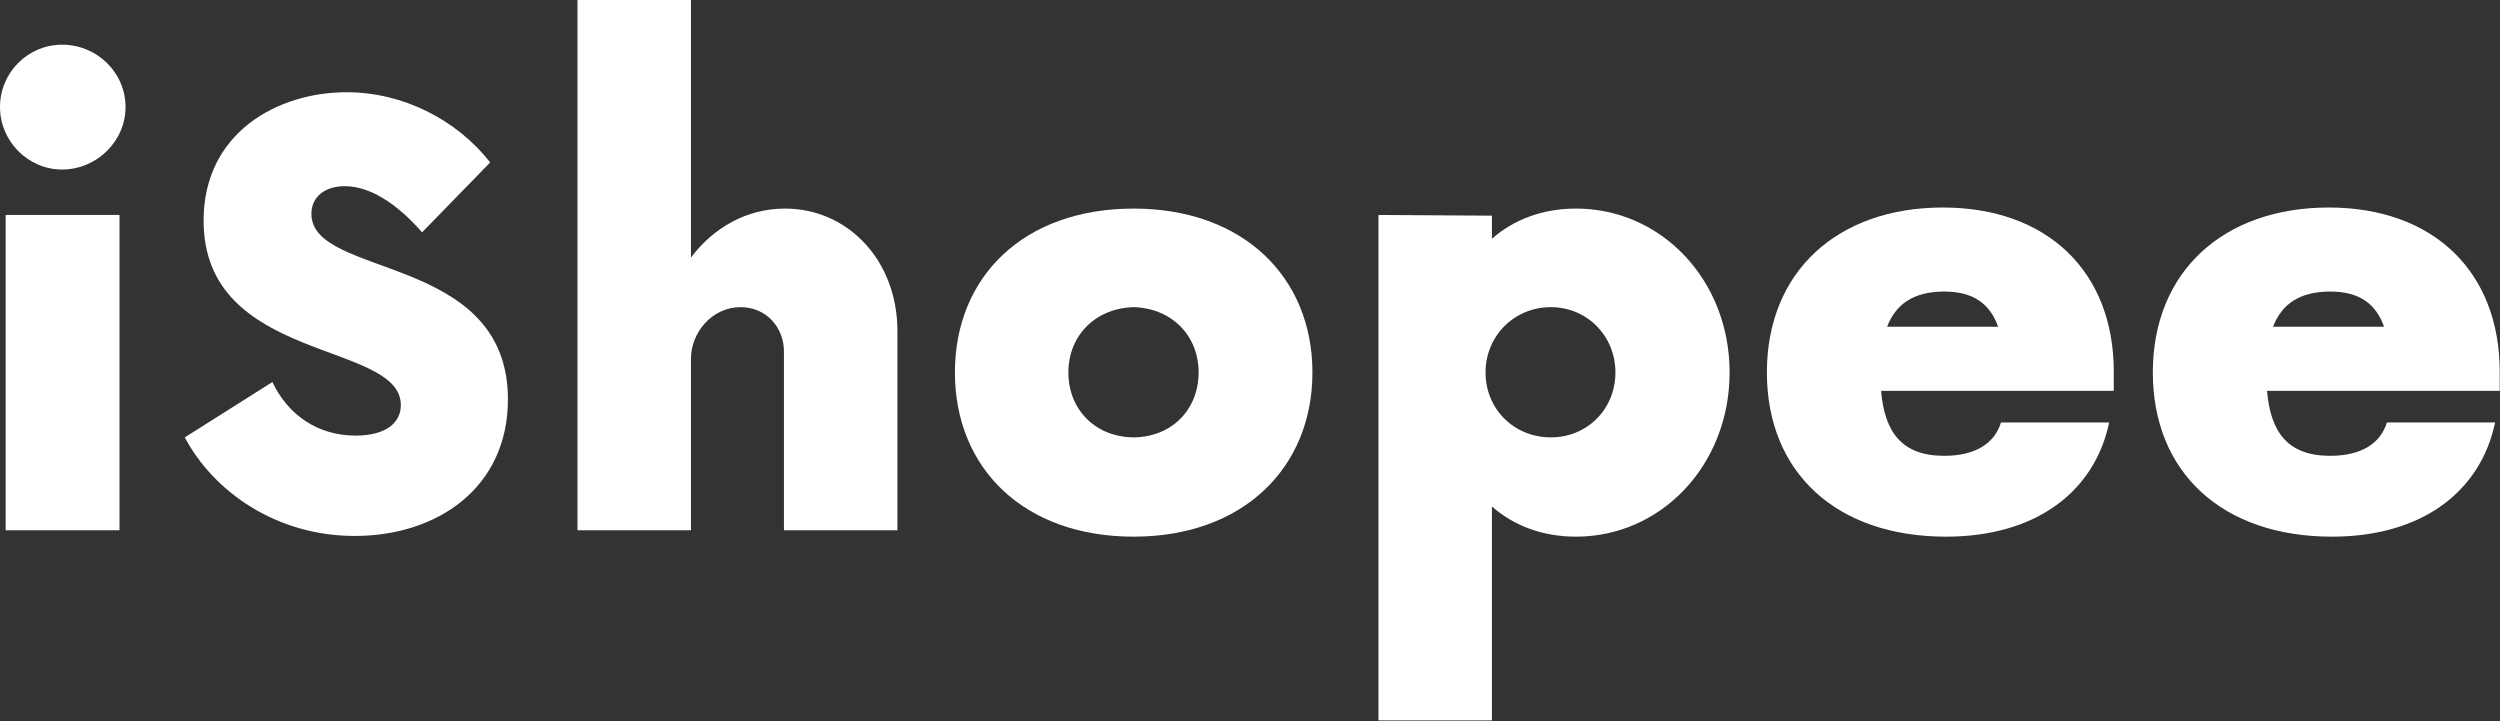 <?xml version="1.0" encoding="UTF-8" standalone="no"?><!DOCTYPE svg PUBLIC "-//W3C//DTD SVG 1.1//EN" "http://www.w3.org/Graphics/SVG/1.1/DTD/svg11.dtd"><svg width="100%" height="100%" viewBox="0 0 2662 768" version="1.1" xmlns="http://www.w3.org/2000/svg" xmlns:xlink="http://www.w3.org/1999/xlink" xml:space="preserve" xmlns:serif="http://www.serif.com/" style="fill-rule:evenodd;clip-rule:evenodd;stroke-linejoin:round;stroke-miterlimit:2;"><rect x="0" y="0" width="2662" height="768" fill="#333333" stroke="none"/><path id="iShopee" d="M66.076,180.499c37.003,-0 67.587,-30.206 67.587,-66.454c-0,-37.003 -30.584,-66.453 -67.587,-66.453c-36.247,-0 -66.076,29.45 -66.076,66.453c0,36.248 29.829,66.454 66.076,66.454Zm-60.033,384.133l121.199,-0l-0,-335.739l-121.199,0l0,335.739Z" style="fill:#fff;fill-rule:nonzero;"/><path d="M377.688,570.675c88.014,-0 163.148,-51.346 163.148,-145.379c-0,-156.023 -209.252,-128.445 -209.252,-197.579c-0,-18.511 14.738,-29.466 35.522,-29.466c26.453,0 54.796,17.755 82.361,49.11l72.491,-74.404c-35.49,-45.304 -92.501,-74.752 -152.962,-74.752c-72.903,0 -152.19,42.661 -152.19,136.69c0,152.245 210.008,127.69 210.008,196.446c0,19.266 -16.627,32.489 -47.993,32.489c-40.435,-0 -72.156,-21.911 -88.769,-57.045l-93.264,58.933c30.59,57.764 97.417,104.957 180.9,104.957Z" style="fill:#fff;fill-rule:nonzero;"/><path d="M835.875,222.094c-40.433,0 -75.955,20.016 -100.14,52.117l-0,-274.211l-120.821,-0l0,564.632l120.821,-0l-0,-182.788c-0,-27.22 21.918,-54.793 52.905,-54.793c27.586,0 46.103,21.907 46.103,47.214l-0,190.367l120.82,-0l0,-212.274c0,-75.125 -52.859,-130.264 -119.688,-130.264Z" style="fill:#fff;fill-rule:nonzero;"/><path d="M1207.14,571.43c116.341,0 190.344,-73.243 190.344,-174.856c-0,-101.614 -74.003,-174.48 -190.344,-174.48c-117.473,0 -190.342,72.866 -190.342,174.48c-0,101.613 72.869,174.856 190.342,174.856Zm0,-105.712c-40.806,-0.377 -69.522,-29.471 -69.522,-69.144c0,-39.295 28.716,-68.389 69.522,-69.523c40.429,1.134 69.145,30.228 69.145,69.523c0,39.673 -28.716,68.767 -69.145,69.144Z" style="fill:#fff;fill-rule:nonzero;"/><path d="M1678.16,222.094c-35.896,0 -66.124,11.704 -89.55,32.091l-0,-24.536l-120.821,-0.756l0,538.192l120.821,-0l-0,-227.746c23.426,20.388 53.654,32.091 89.55,32.091c91.024,0 163.516,-76.641 163.516,-174.833c0,-98.239 -72.492,-174.503 -163.516,-174.503Zm-26.827,243.624c-38.917,0 -69.522,-29.849 -69.522,-69.144c-0,-38.917 30.605,-69.523 69.522,-69.523c38.54,0 68.767,30.606 68.767,69.523c0,39.295 -30.227,69.144 -68.767,69.144Z" style="fill:#fff;fill-rule:nonzero;"/><path d="M2250.74,395.809c-0,-106.895 -70.999,-174.848 -182.033,-174.848c-111.808,0 -187.322,67.953 -187.322,175.602c0,106.539 74.004,174.867 190.697,174.867c97.072,0 158.639,-49.075 173.748,-121.6l-115.202,0c-6.799,22.3 -27.196,35.529 -60.434,35.529c-44.948,0 -63.456,-24.946 -67.233,-69.168l247.779,-0l-0,-20.382Zm-180.546,-85.377c31.35,-0 48.725,13.236 57.412,37.44l-118.224,0c9.065,-23.447 27.573,-37.44 60.812,-37.44Z" style="fill:#fff;fill-rule:nonzero;"/><path d="M2661.69,395.809c0,-106.895 -70.999,-174.848 -182.032,-174.848c-111.809,0 -187.323,67.953 -187.323,175.602c0,106.539 74.004,174.867 190.698,174.867c97.071,0 158.638,-49.075 173.747,-121.6l-115.202,0c-6.799,22.3 -27.195,35.529 -60.434,35.529c-44.948,0 -63.456,-24.946 -67.233,-69.168l247.779,-0l0,-20.382Zm-180.546,-85.377c31.35,-0 48.725,13.236 57.412,37.44l-118.224,0c9.066,-23.447 27.573,-37.44 60.812,-37.44Z" style="fill:#fff;fill-rule:nonzero;"/></svg>